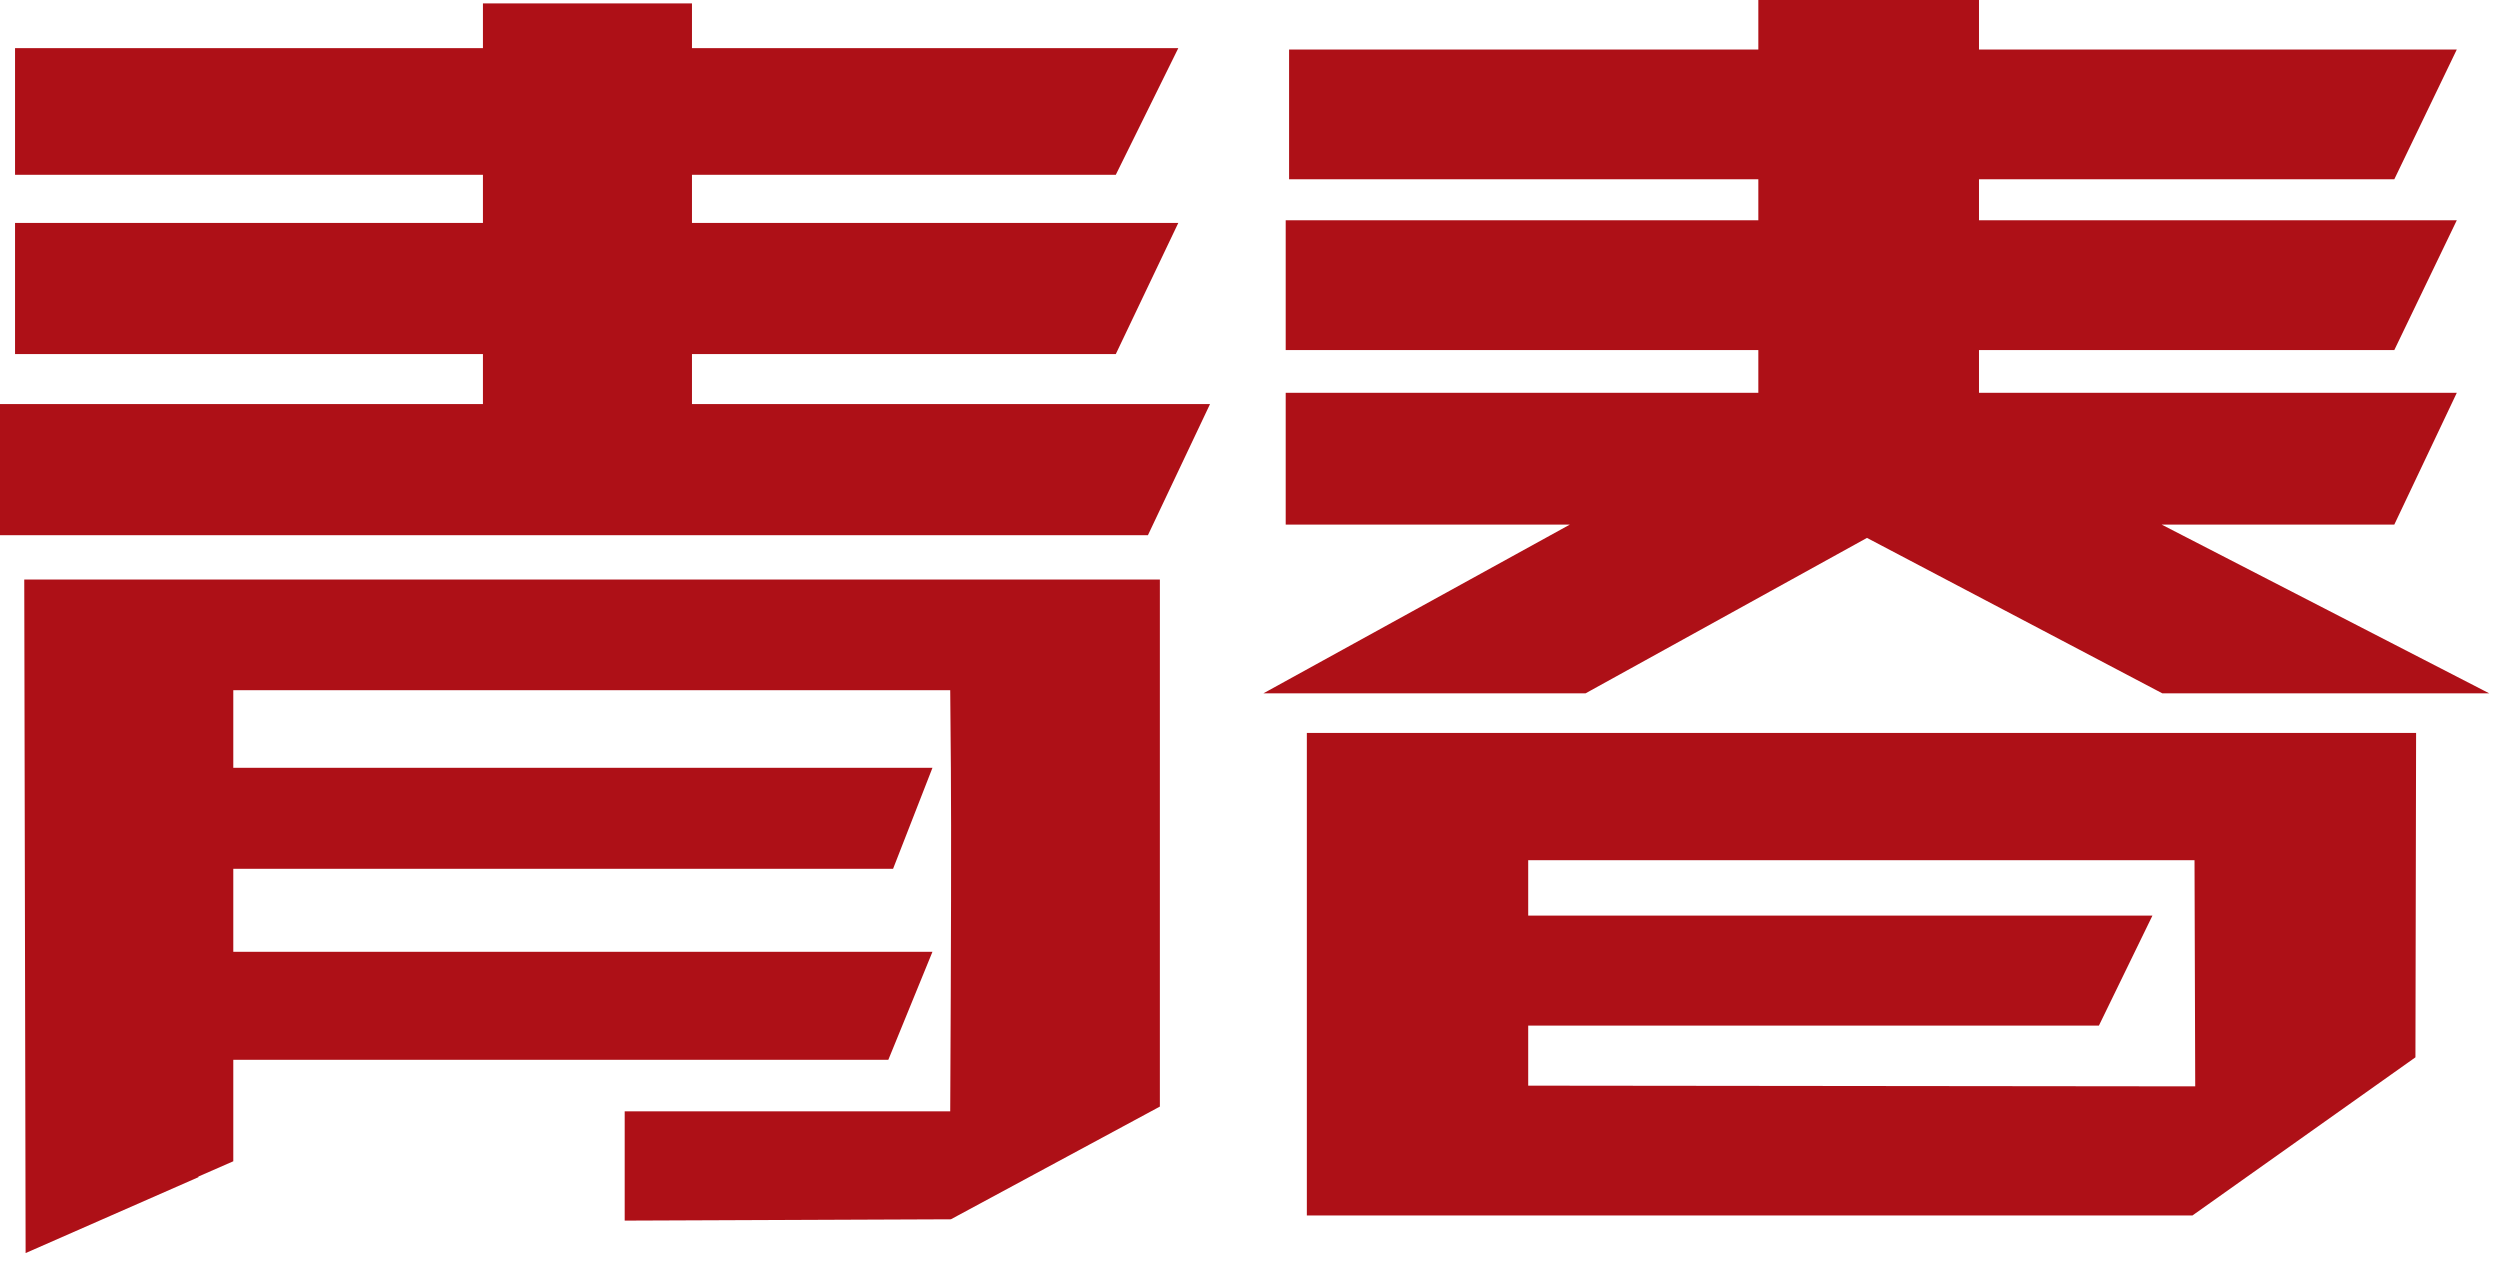 <svg xmlns="http://www.w3.org/2000/svg" width="57" height="29" viewBox="0 0 57 29">
  <path fill="#AE1017" fill-rule="evenodd" d="M34.843,23.384 L34.843,24.753 L50.051,24.769 L50.035,19.613 L34.843,19.613 L34.843,20.875 L49.076,20.875 L47.855,23.384 L34.843,23.384 Z M55.087,16.711 L55.072,24.107 L49.989,27.712 L29.796,27.712 L29.796,16.711 L55.087,16.711 Z M42.567,12.264 L36.151,15.808 L28.806,15.808 L35.792,11.961 L29.314,11.961 L29.314,8.956 L35.356,8.956 L35.325,8.956 L40.09,8.956 L40.09,7.982 L29.314,7.982 L29.314,5.022 L40.09,5.022 L40.09,4.088 L29.391,4.088 L29.391,1.129 L40.09,1.129 L40.09,-0 L45.121,-0 L45.121,1.129 L56.015,1.129 L54.59,4.088 L45.121,4.088 L45.121,5.022 L56.015,5.022 L54.59,7.982 L45.121,7.982 L45.121,8.956 L49.343,8.956 L49.327,8.956 L56.015,8.956 L54.59,11.961 L49.286,11.961 L56.754,15.808 L49.301,15.808 L42.567,12.264 Z M11.011,1.098 L11.011,0.077 L15.777,0.077 L15.777,1.098 L26.865,1.098 L25.44,3.986 L15.777,3.986 L15.777,5.083 L26.865,5.083 L25.44,8.073 L15.777,8.073 L15.777,9.212 L27.589,9.212 L26.173,12.202 L0,12.202 L0,9.212 L11.011,9.212 L11.011,8.073 L0.343,8.073 L0.343,5.083 L11.011,5.083 L11.011,3.986 L0.343,3.986 L0.343,1.098 L11.011,1.098 Z M21.68,27.8 L14.243,27.83 L14.243,25.338 L21.665,25.338 C21.685,21.553 21.69,18.947 21.68,17.522 L21.665,15.737 L5.319,15.737 L5.319,17.506 L21.26,17.506 L20.362,19.809 L5.319,19.809 L5.319,21.701 L21.26,21.701 L20.254,24.163 L5.319,24.163 L5.319,26.477 L4.524,26.825 L4.524,26.84 L0.584,28.57 L0.553,13.213 L0.584,13.213 L26.445,13.213 L26.445,25.23 L21.68,27.8 Z"/>
</svg>
